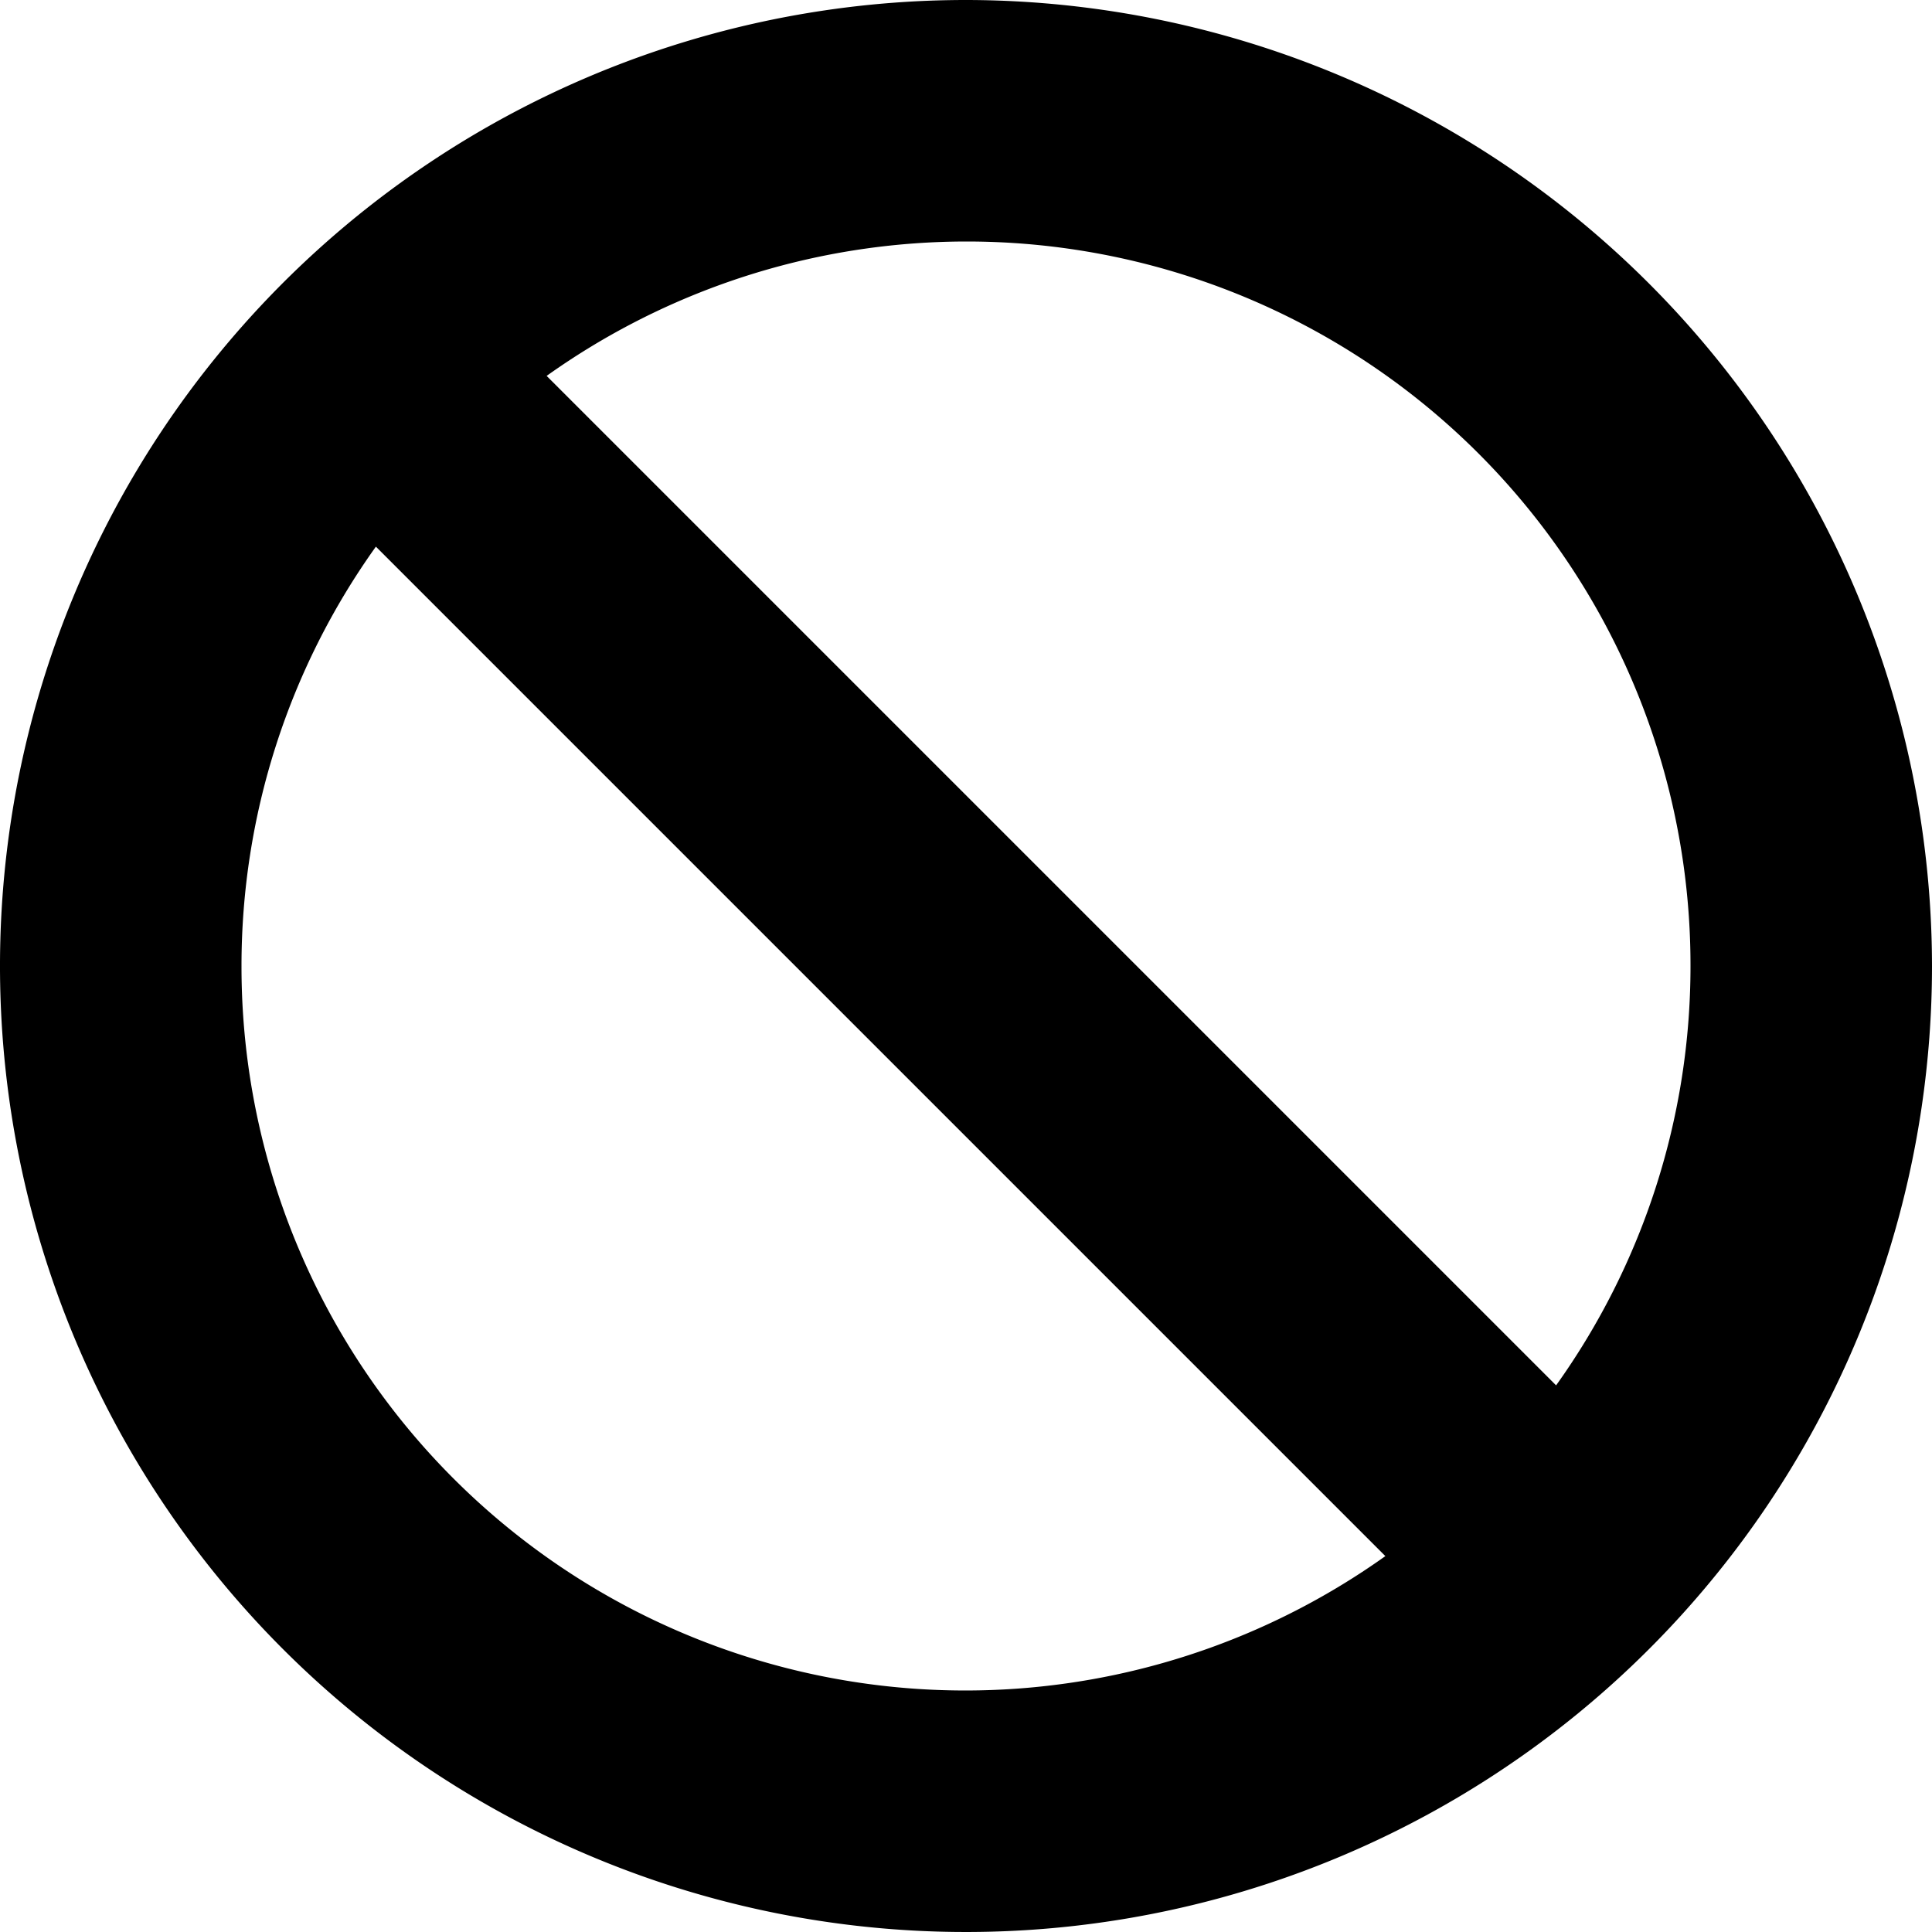 <svg xmlns="http://www.w3.org/2000/svg" width="16" height="16" viewBox="0 0 16 16">
<defs>
    <style>
      .cls-1 {
        fill-rule: evenodd;
      }
    </style>
  </defs>
  <path id="no_1" class="cls-1" d="M680,32a8,8,0,1,0,8,8A8.009,8.009,0,0,0,680,32Zm6,8a5.967,5.967,0,0,1-1.113,3.473l-8.36-8.36A5.994,5.994,0,0,1,686,40Zm-12,0a5.967,5.967,0,0,1,1.113-3.473l8.36,8.36A5.994,5.994,0,0,1,674,40Z" transform="translate(-672 -32)"/>
</svg>

